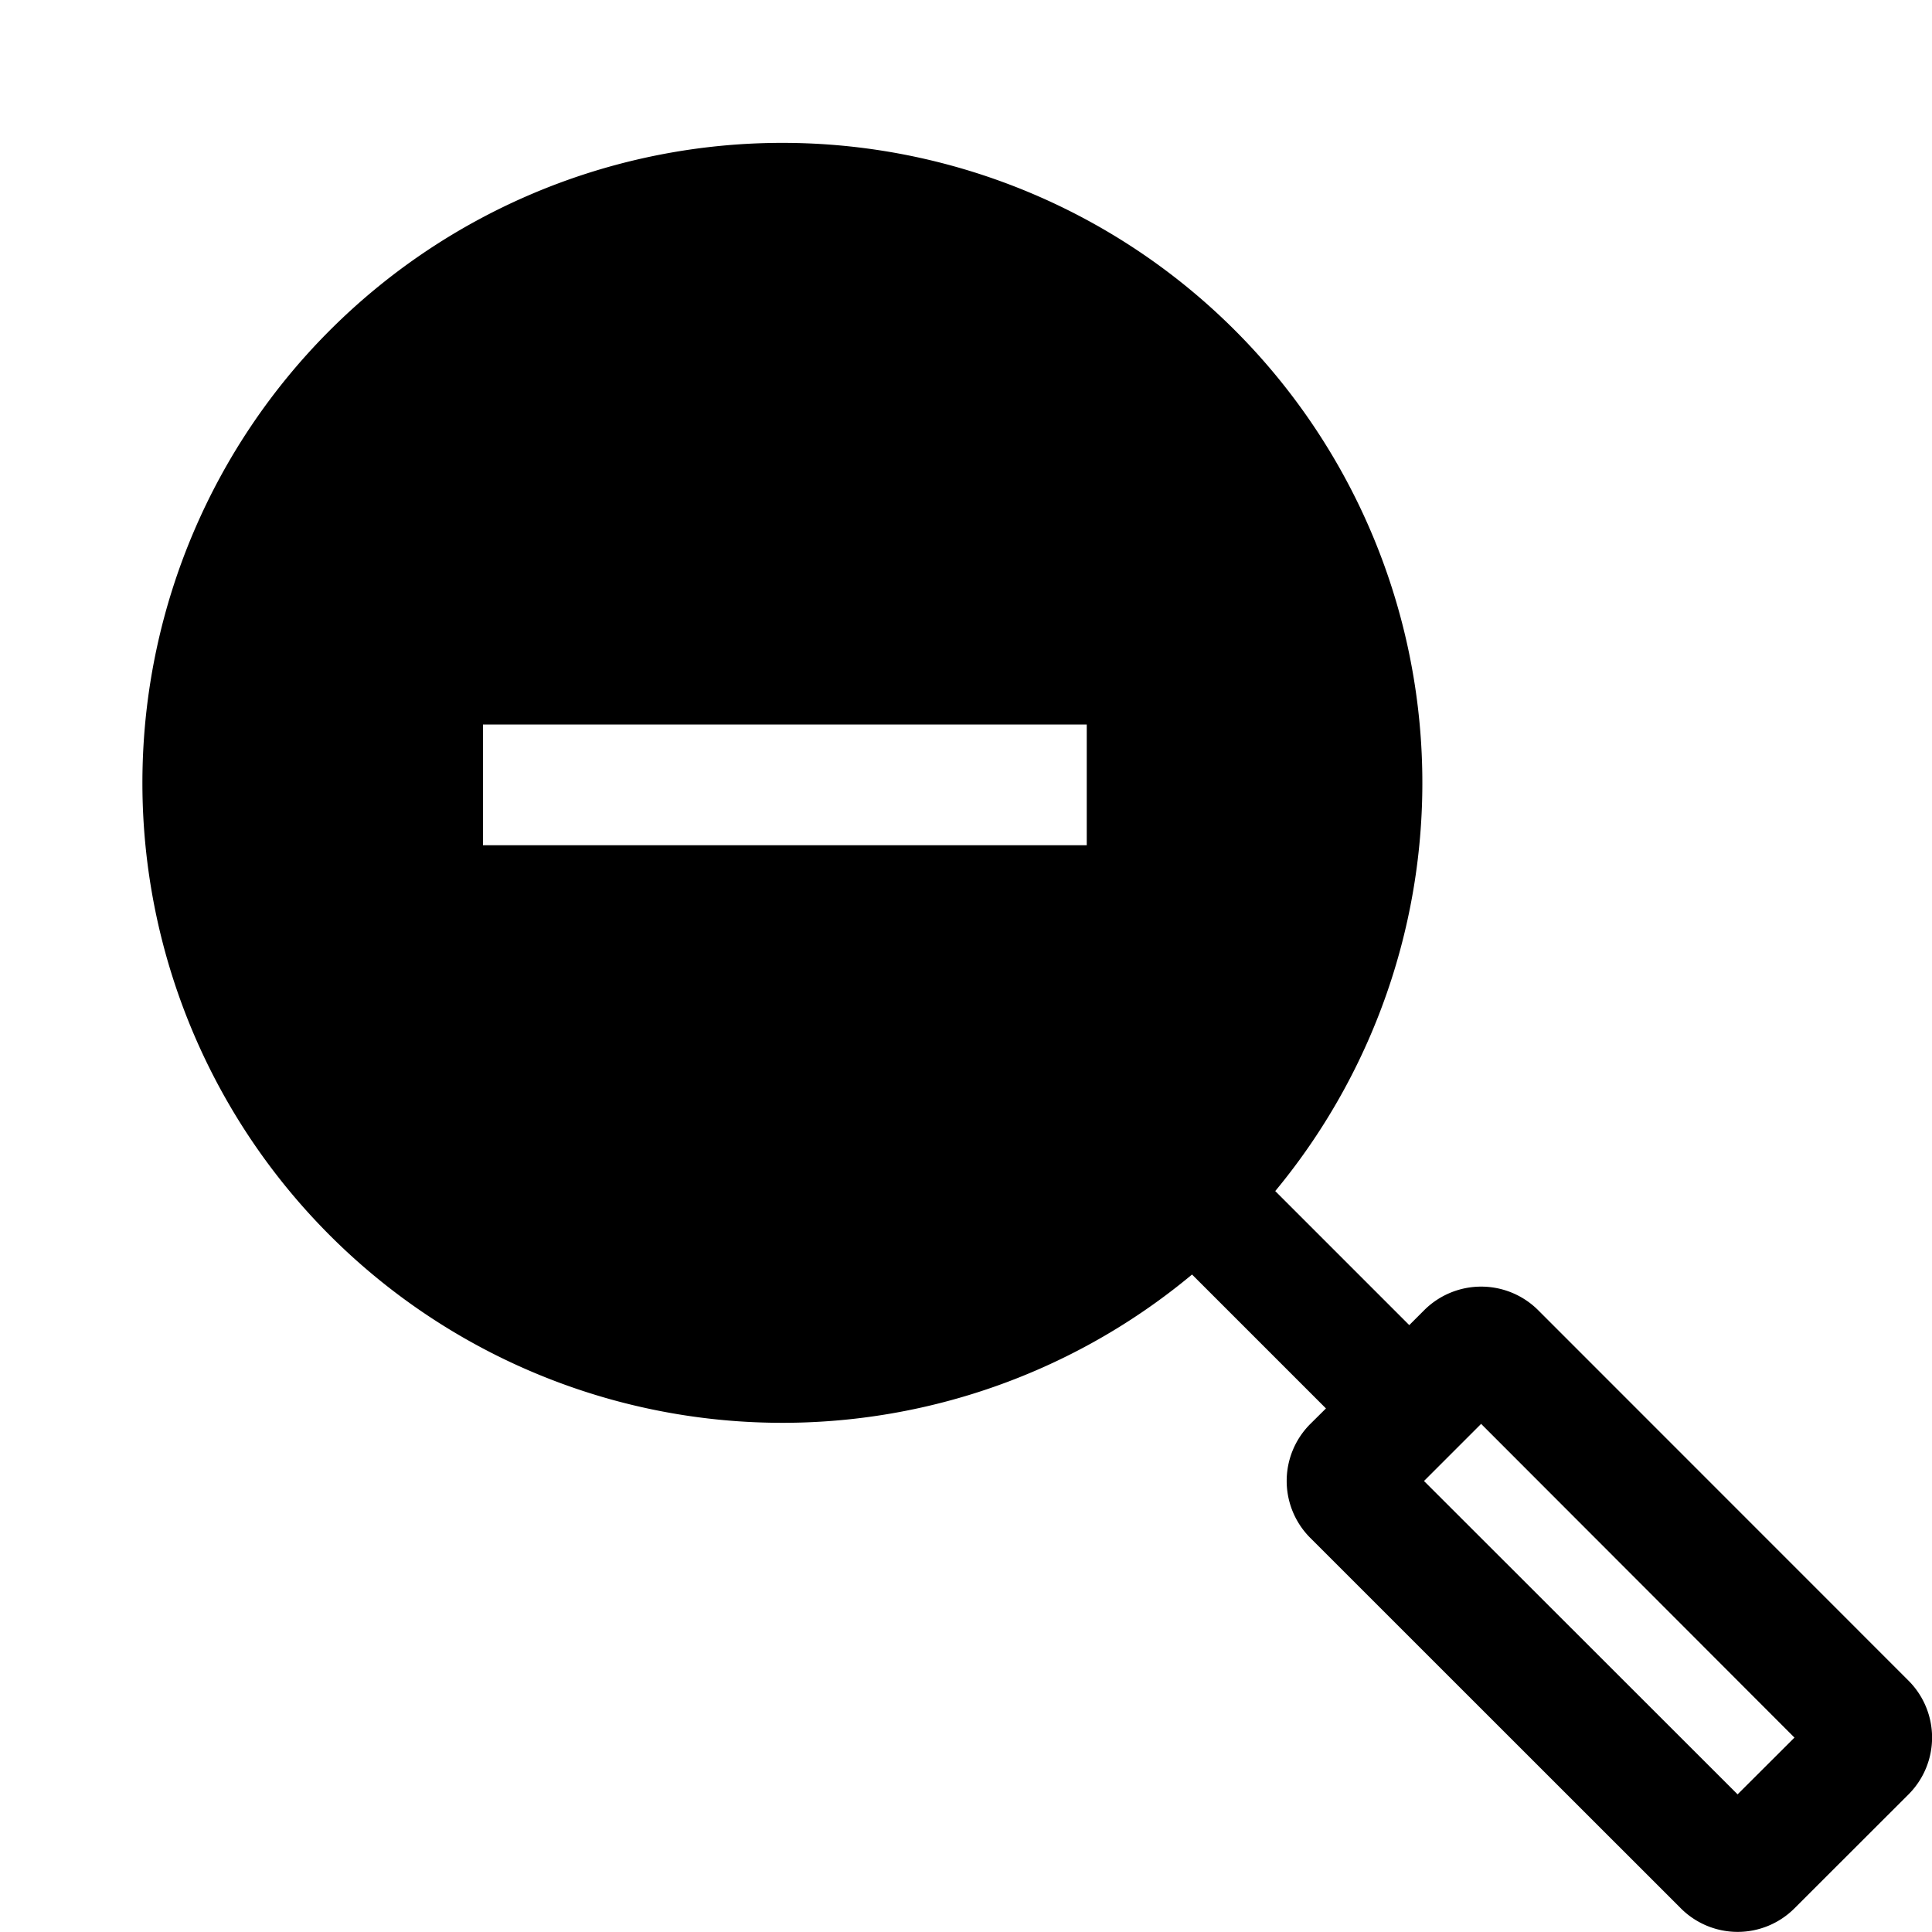 <svg xmlns="http://www.w3.org/2000/svg" viewBox="0 0 16 16"><path d="M15.805 13.918l-3.067-3.068a.668.668 0 0 0-.943 0l-.124.124-1.11-1.11a5.3 5.3 0 1 0-.689.691l1.109 1.109-.13.129a.667.667 0 0 0 0 .943l3.068 3.067a.665.665 0 0 0 .943 0l.943-.942a.666.666 0 0 0 0-.943zM6.5 10.798zm7.89 4.062l-2.597-2.595.473-.473 2.595 2.598zM4 6h5v1H4z"/><path fill="none" d="M0 0h16v16H0z"/></svg>